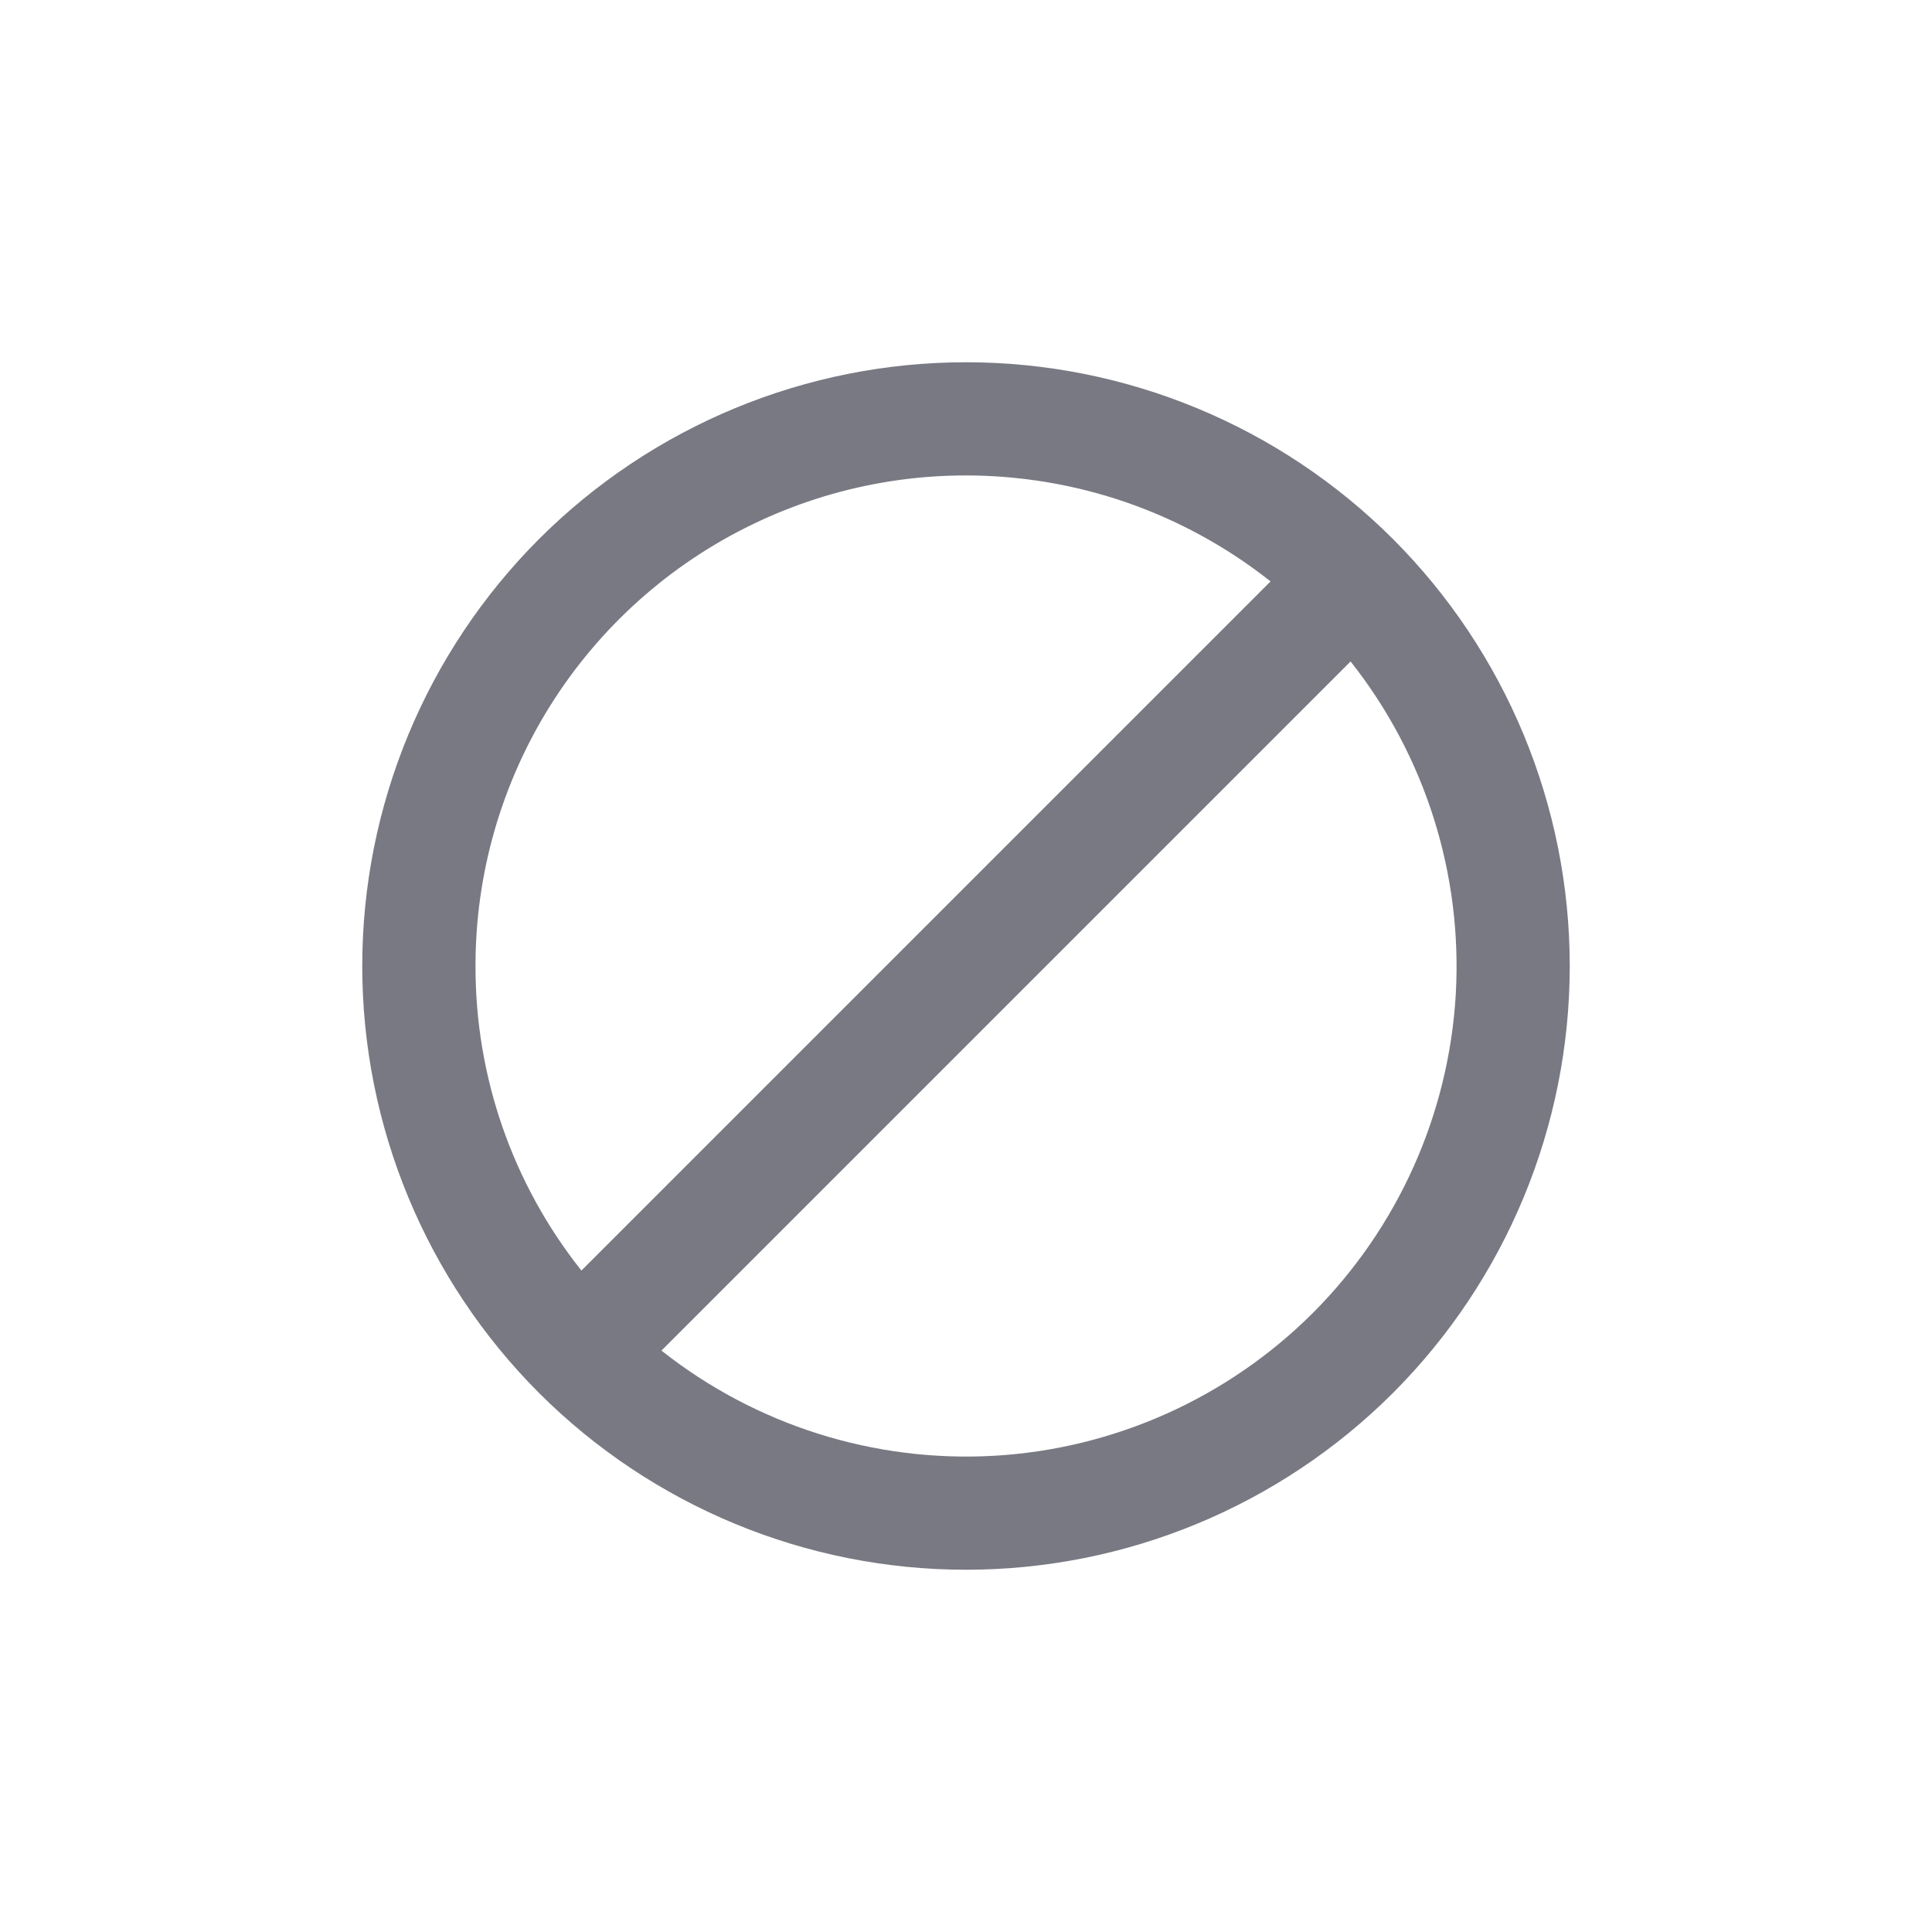 <svg width="16" height="16" viewBox="0 0 16 16" fill="none" xmlns="http://www.w3.org/2000/svg"><path fill-rule="evenodd" clip-rule="evenodd" d="M3.938 8C3.937 7.236 4.153 6.488 4.558 5.842 4.964 5.195 5.544 4.675 6.231 4.343 6.918 4.01 7.685 3.878 8.444 3.962 9.203 4.045 9.923 4.341 10.522 4.815L4.815 10.522C4.245 9.805 3.936 8.916 3.938 8zM5.478 11.185C6.259 11.803 7.24 12.113 8.235 12.056 9.229 11.998 10.168 11.577 10.873 10.873 11.577 10.168 11.998 9.229 12.056 8.235 12.113 7.24 11.803 6.259 11.185 5.478L5.478 11.185zM8 3C6.674 3 5.402 3.527 4.464 4.464 3.527 5.402 3 6.674 3 8 3 9.326 3.527 10.598 4.464 11.536 5.402 12.473 6.674 13 8 13 9.326 13 10.598 12.473 11.536 11.536 12.473 10.598 13 9.326 13 8 13 6.674 12.473 5.402 11.536 4.464 10.598 3.527 9.326 3 8 3z" fill="#797983"/></svg>